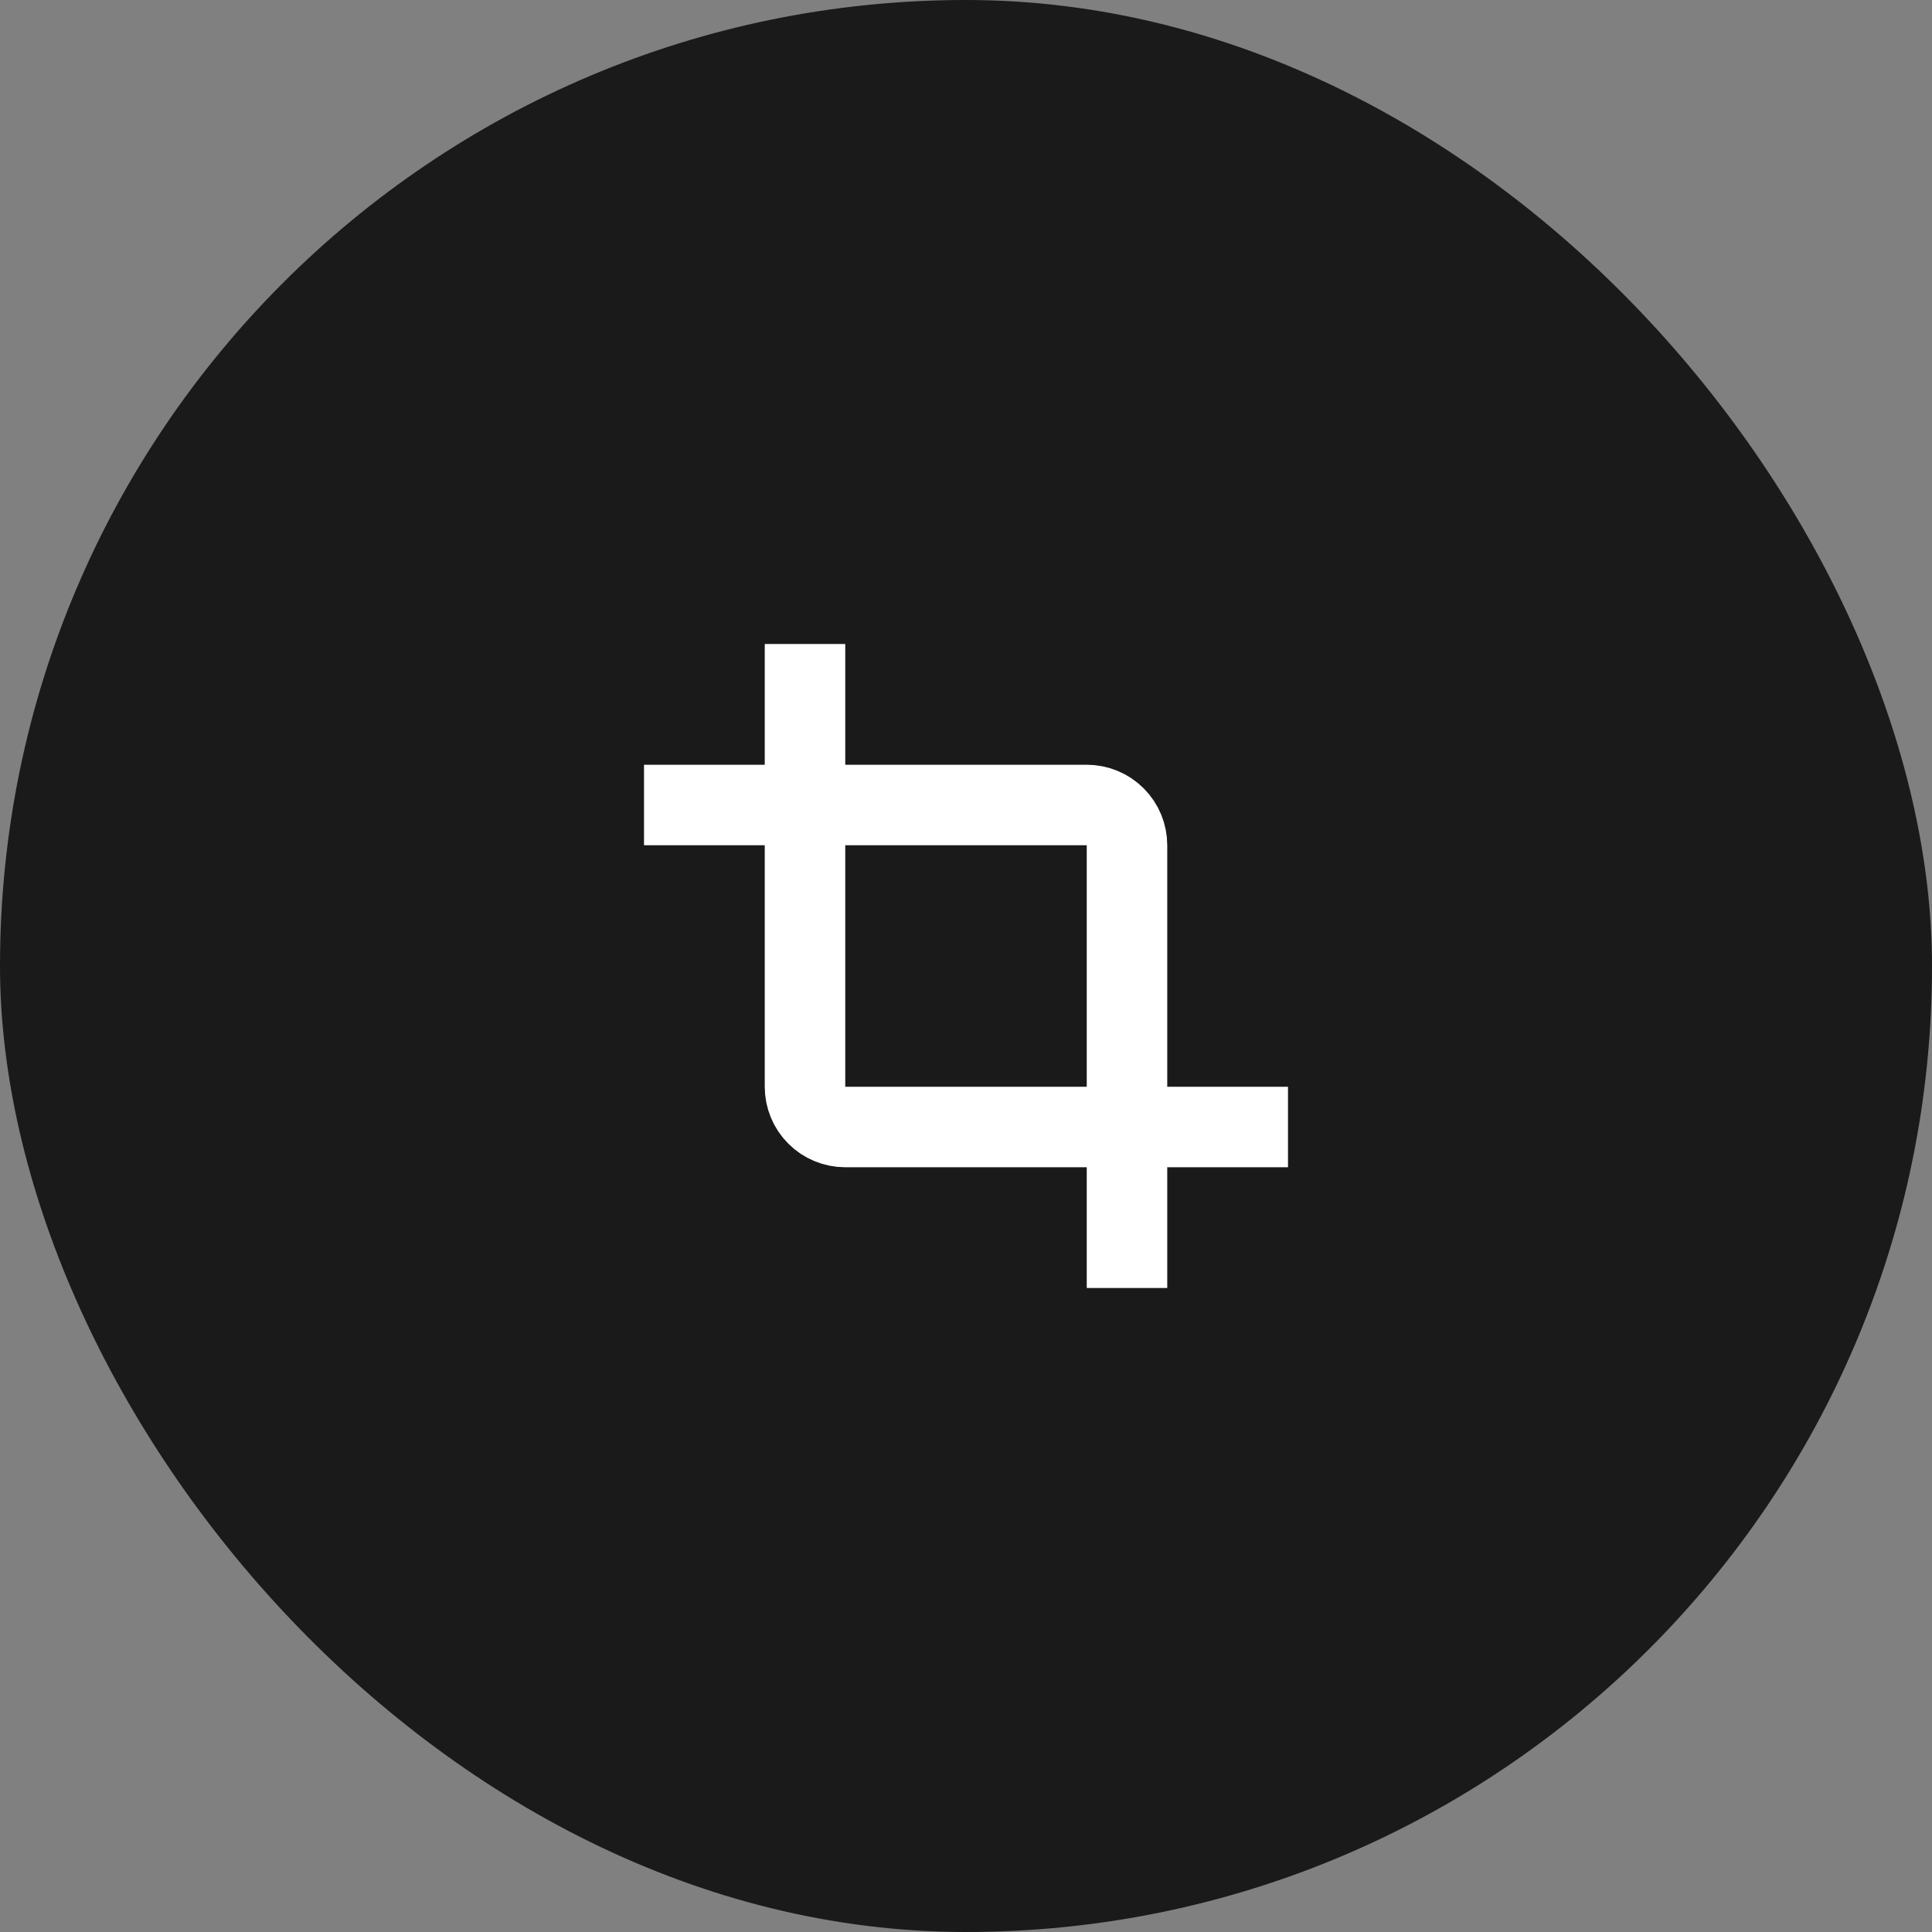 <svg width="48" height="48" viewBox="0 0 48 48" fill="none" xmlns="http://www.w3.org/2000/svg">
<rect x="0" y="0" width="48" height="48" fill="#808080" stroke="none"/>
<rect width="48" height="48" rx="24" fill="black" fill-opacity="0.8"/>
<g clip-path="url(#clip0_2886_8046)">
<path d="M20 17V27C20 27.265 20.105 27.52 20.293 27.707C20.48 27.895 20.735 28 21 28H31" stroke="white" stroke-width="2" stroke-linecap="square" stroke-linejoin="round"/>
<path d="M17 20H27C27.265 20 27.52 20.105 27.707 20.293C27.895 20.48 28 20.735 28 21V31" stroke="white" stroke-width="2" stroke-linecap="square" stroke-linejoin="round"/>
</g>
<defs>
<clipPath id="clip0_2886_8046">
<rect width="24" height="24" fill="white" transform="translate(12 12)"/>
</clipPath>
</defs>
</svg>
